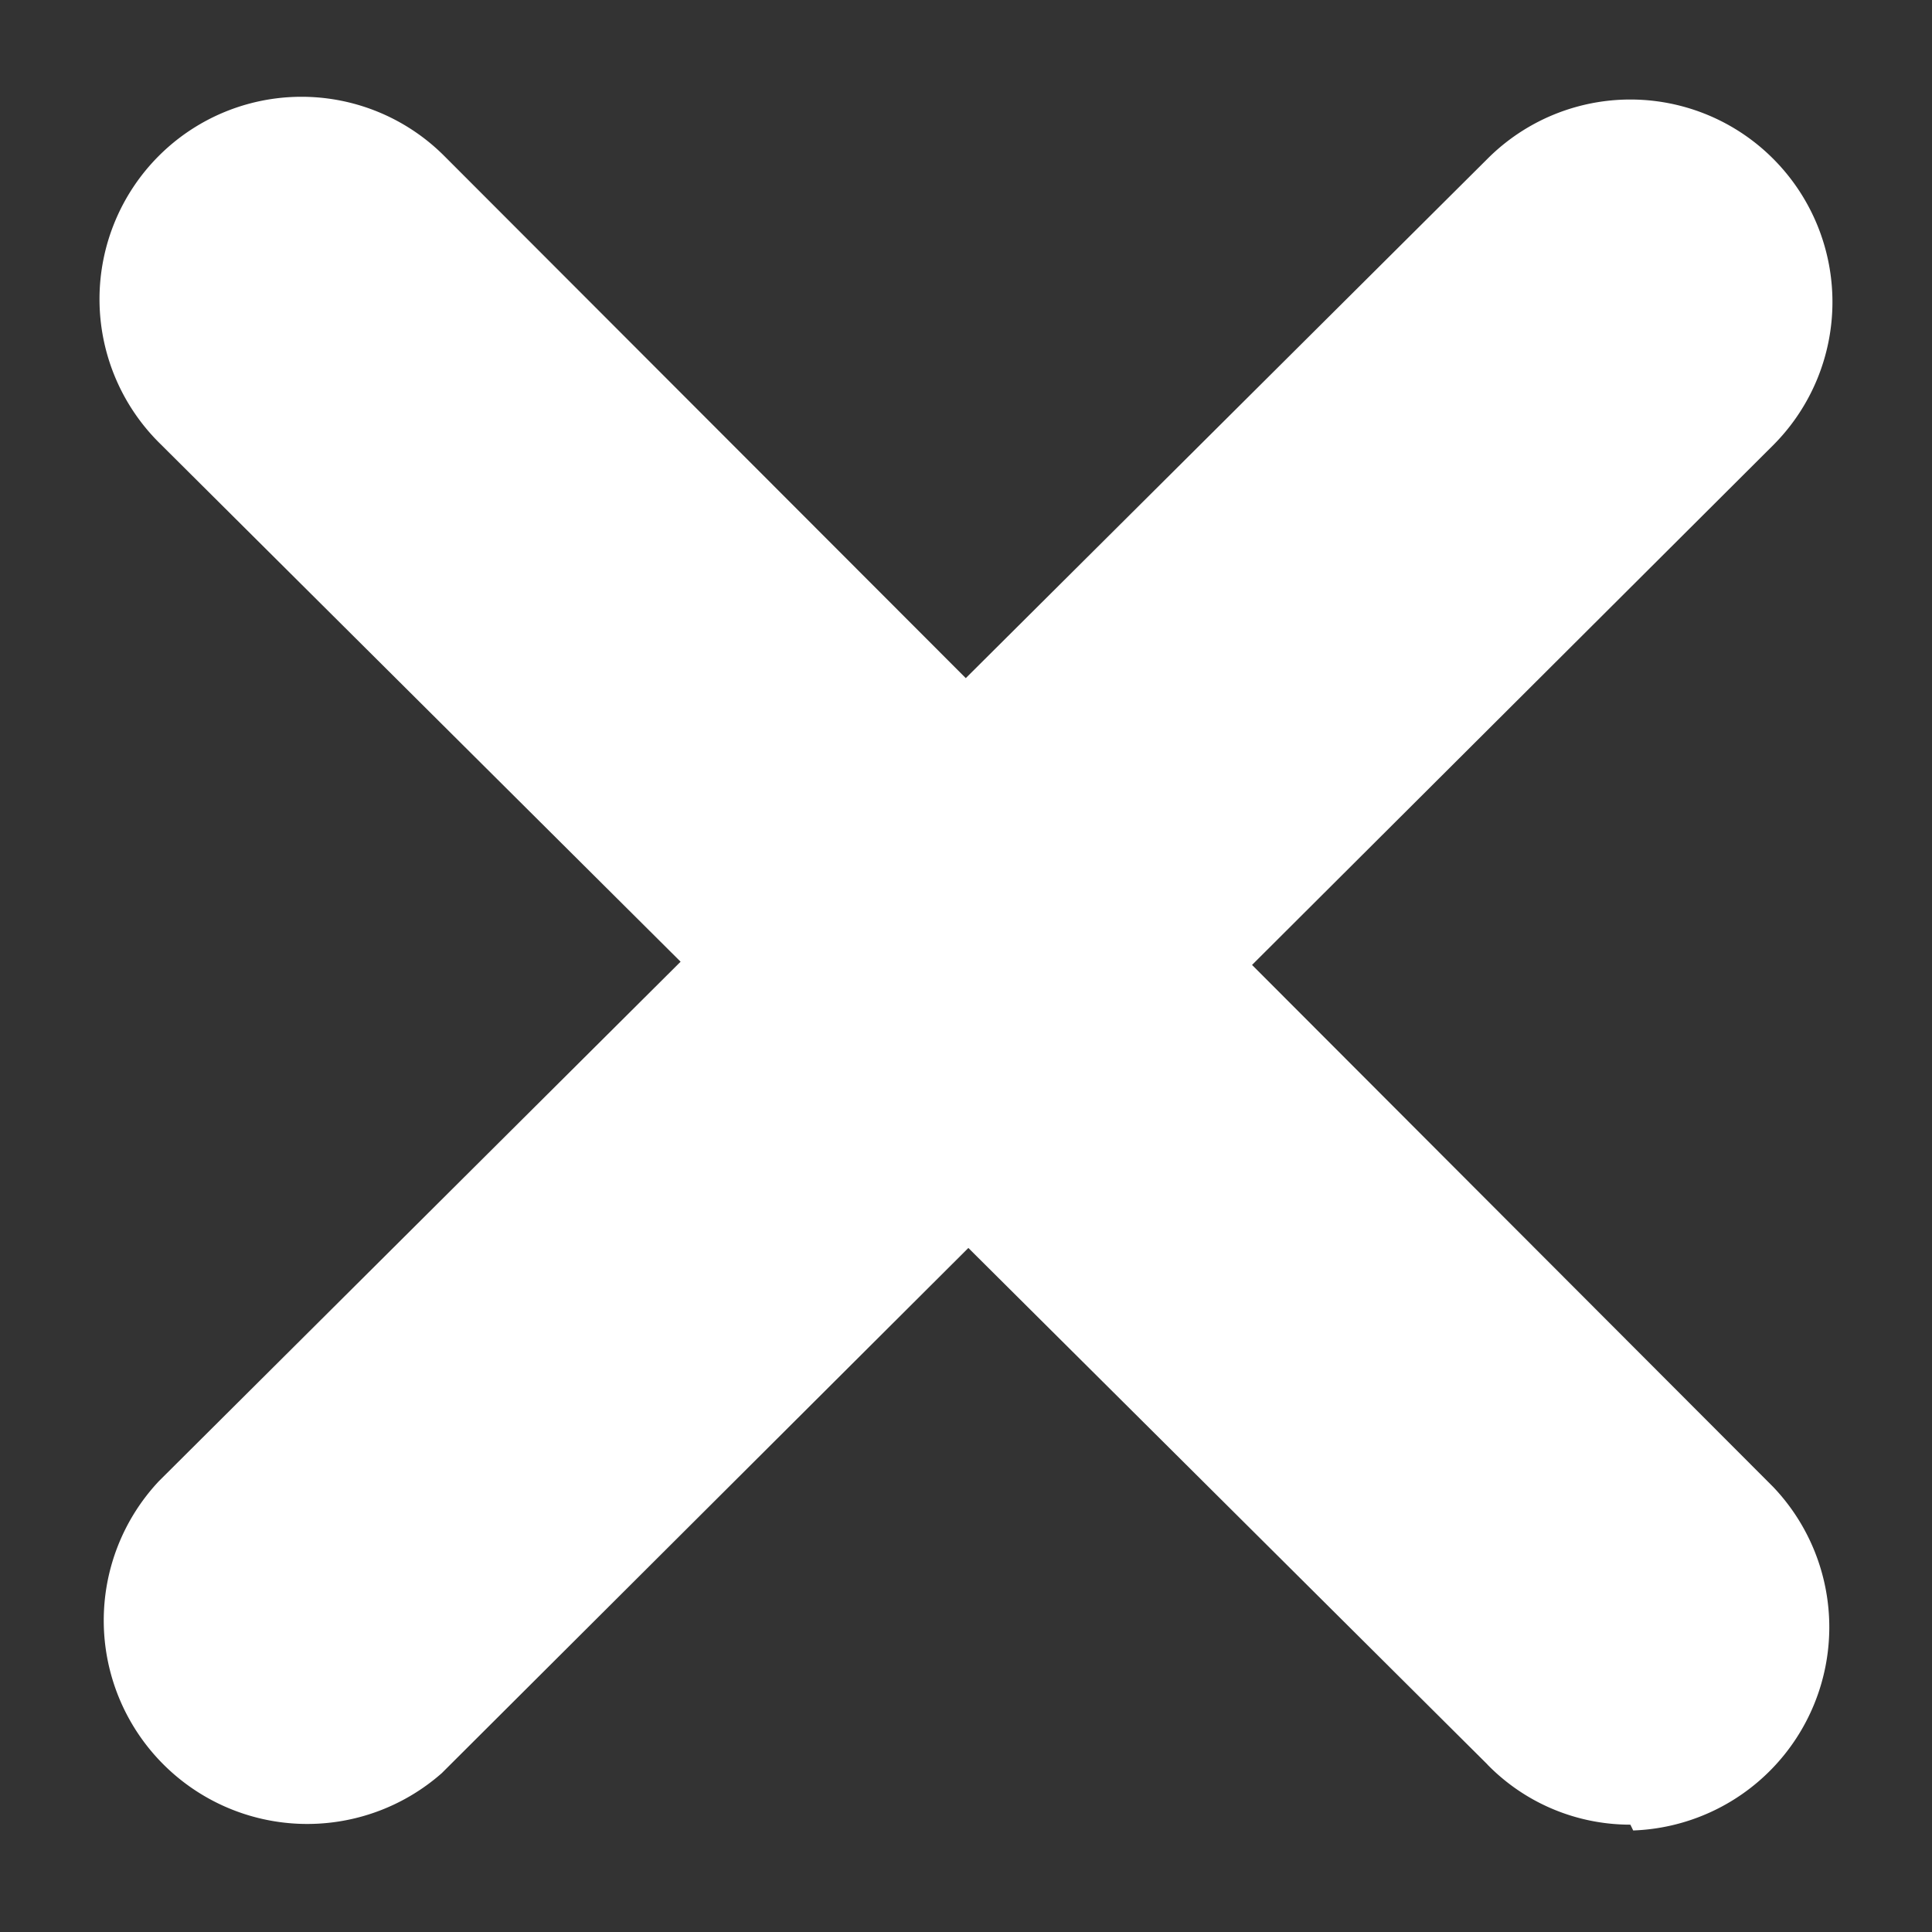 <svg xmlns="http://www.w3.org/2000/svg" width="18" height="18" fill="none" viewBox="0 0 18 18"><rect x="0" y="0" width="18" height="18" fill="#333333" stroke="none"/><path fill="#fff" fill-rule="evenodd" d="M13.858 16.44c.351.359.83.56 1.332.56l.026.054a1.895 1.895 0 001.305-3.2L11.665 8.99l4.856-4.843a1.888 1.888 0 000-2.667 1.88 1.88 0 00-2.663 0l-4.86 4.838L4.14 1.454a1.88 1.88 0 00-2.662 0 1.888 1.888 0 000 2.666l4.863 4.84L1.48 13.8a1.896 1.896 0 002.636 2.72l4.906-4.893 4.837 4.813z" clip-rule="evenodd"/></svg>
